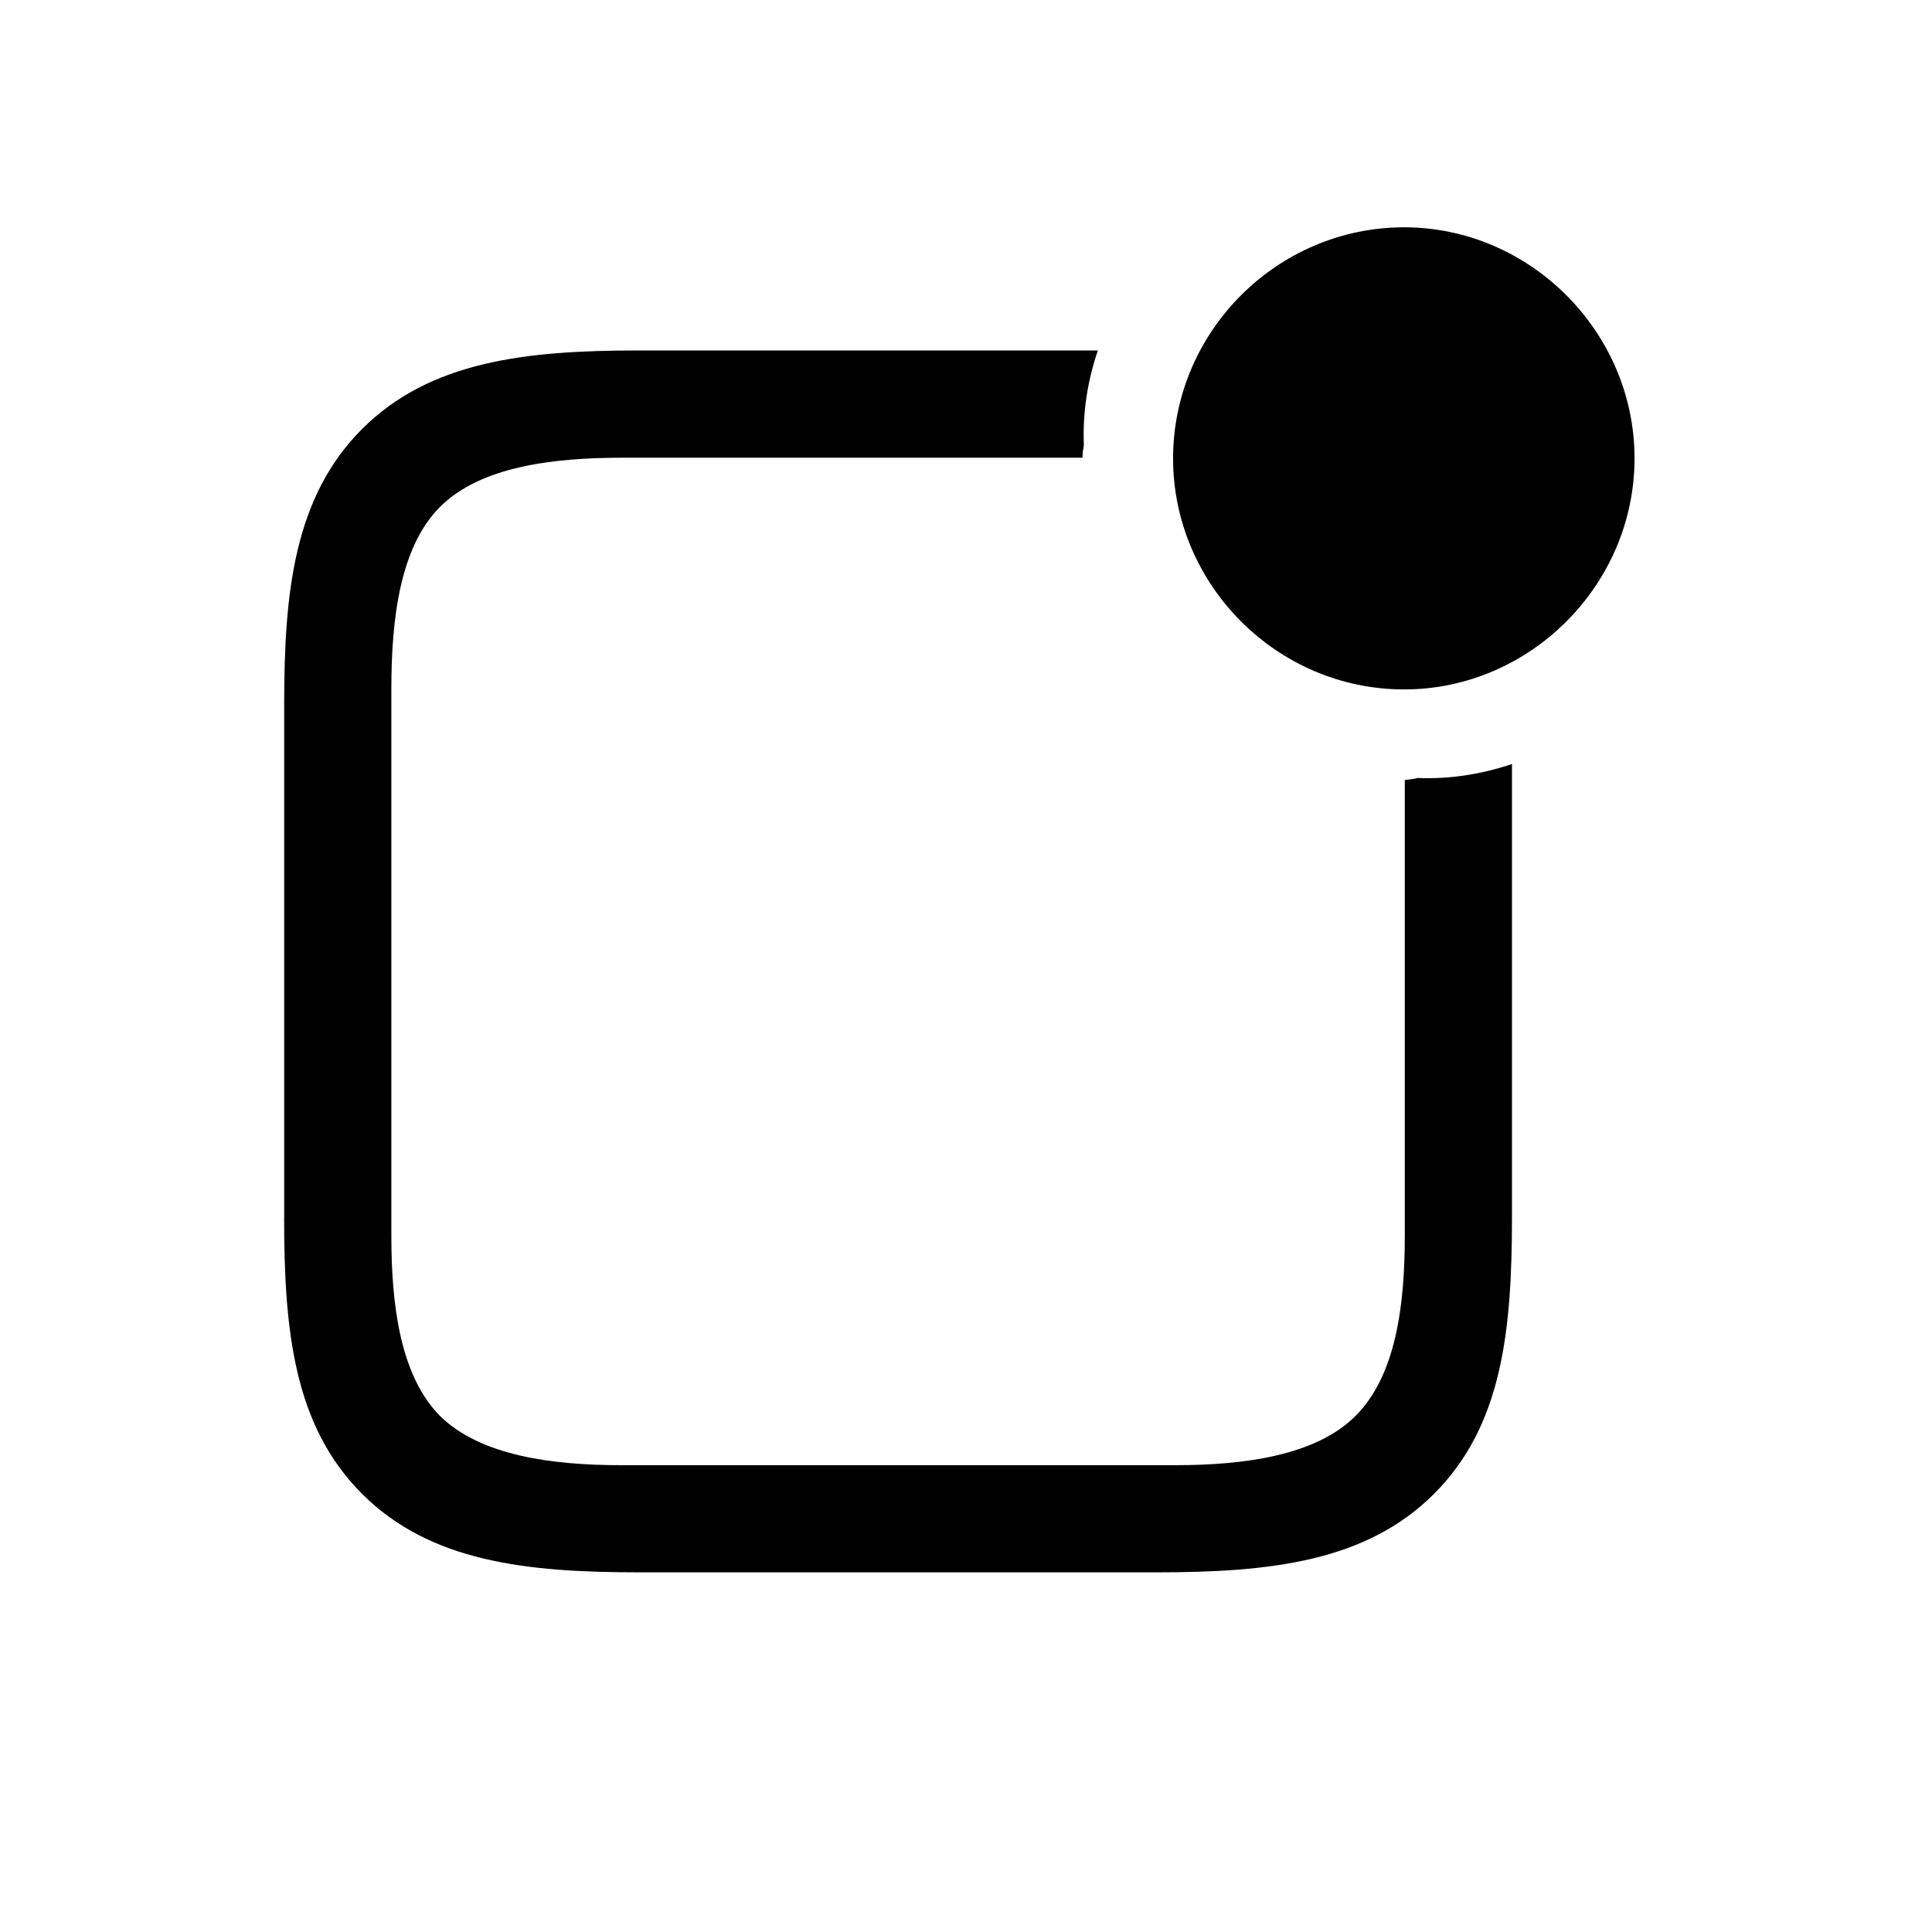 <!-- Generated by IcoMoon.io -->
<svg version="1.1" xmlns="http://www.w3.org/2000/svg" width="32" height="32" viewBox="0 0 32 32">
<title>app-badge</title>
<path d="M4.706 20.165c0 1.886 0.165 3.452 1.29 4.577s2.713 1.301 4.588 1.301h8.57c1.886 0 3.474-0.176 4.599-1.301s1.29-2.691 1.29-4.577v-7.511c-0.485 0.165-1.015 0.254-1.566 0.232-0.077 0.022-0.132 0.022-0.209 0.033v7.544c0 1.147-0.143 2.316-0.816 2.989-0.662 0.662-1.853 0.816-2.989 0.816h-9.176c-1.136 0-2.327-0.154-3-0.816-0.662-0.673-0.805-1.842-0.805-2.989v-9.055c0-1.158 0.143-2.349 0.805-3.011 0.673-0.673 1.875-0.816 3.033-0.816h7.61c0-0.077 0.011-0.143 0.022-0.21-0.022-0.551 0.066-1.081 0.232-1.566h-7.621c-1.853 0-3.441 0.176-4.566 1.301s-1.29 2.702-1.29 4.544v8.515zM23.257 11.419c2.085 0 3.816-1.732 3.816-3.827s-1.732-3.827-3.816-3.827c-2.107 0-3.827 1.732-3.827 3.827s1.721 3.827 3.827 3.827z"></path>
</svg>
